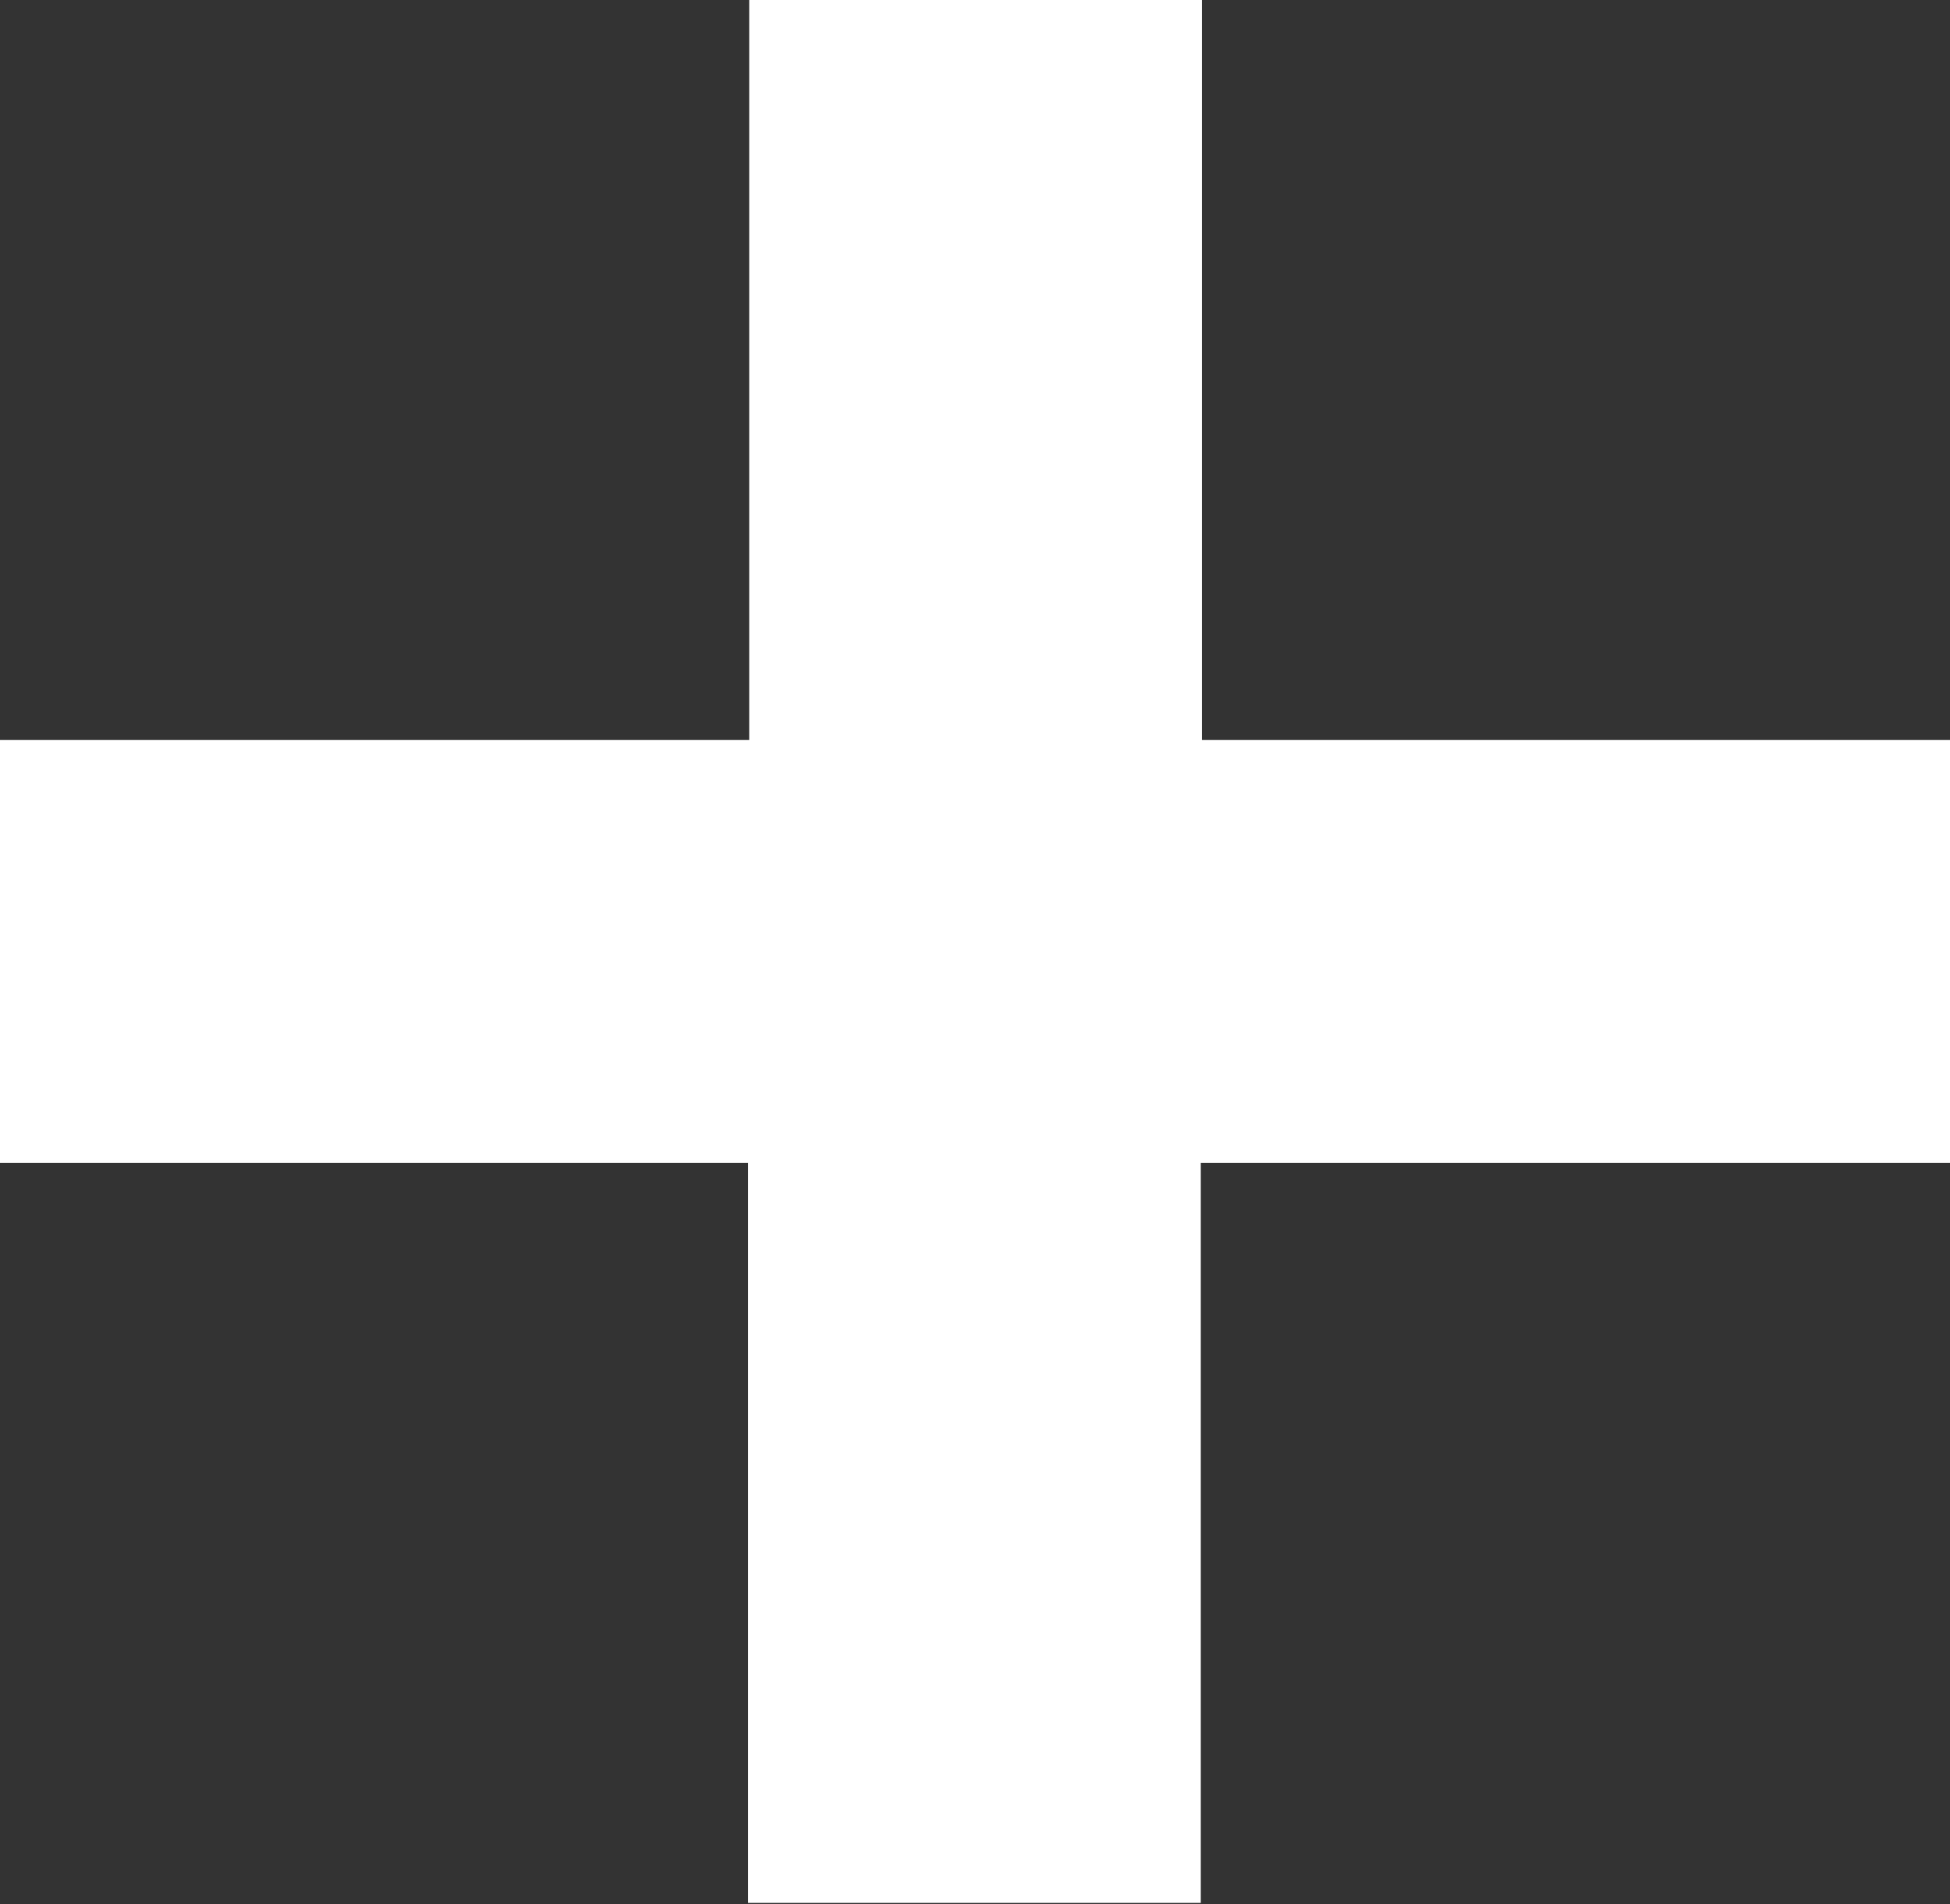 <?xml version="1.0" encoding="UTF-8"?>
<svg id="Layer_2" data-name="Layer 2" xmlns="http://www.w3.org/2000/svg" viewBox="0 0 16.97 16.57">
  <rect x="0" y="0" width="16.97" height="16.57" fill="#333333" stroke="none"/>
  <defs>
    <style>
      .cls-1 {
        fill: #fff;
      }
    </style>
  </defs>
  <g id="Capa_1" data-name="Capa 1">
    <path class="cls-1" d="m16.97,10.12h-6.52v6.44h-3.94v-6.44H0v-3.68h6.52V0h3.94v6.44h6.52v3.68Z"/>
  </g>
</svg>